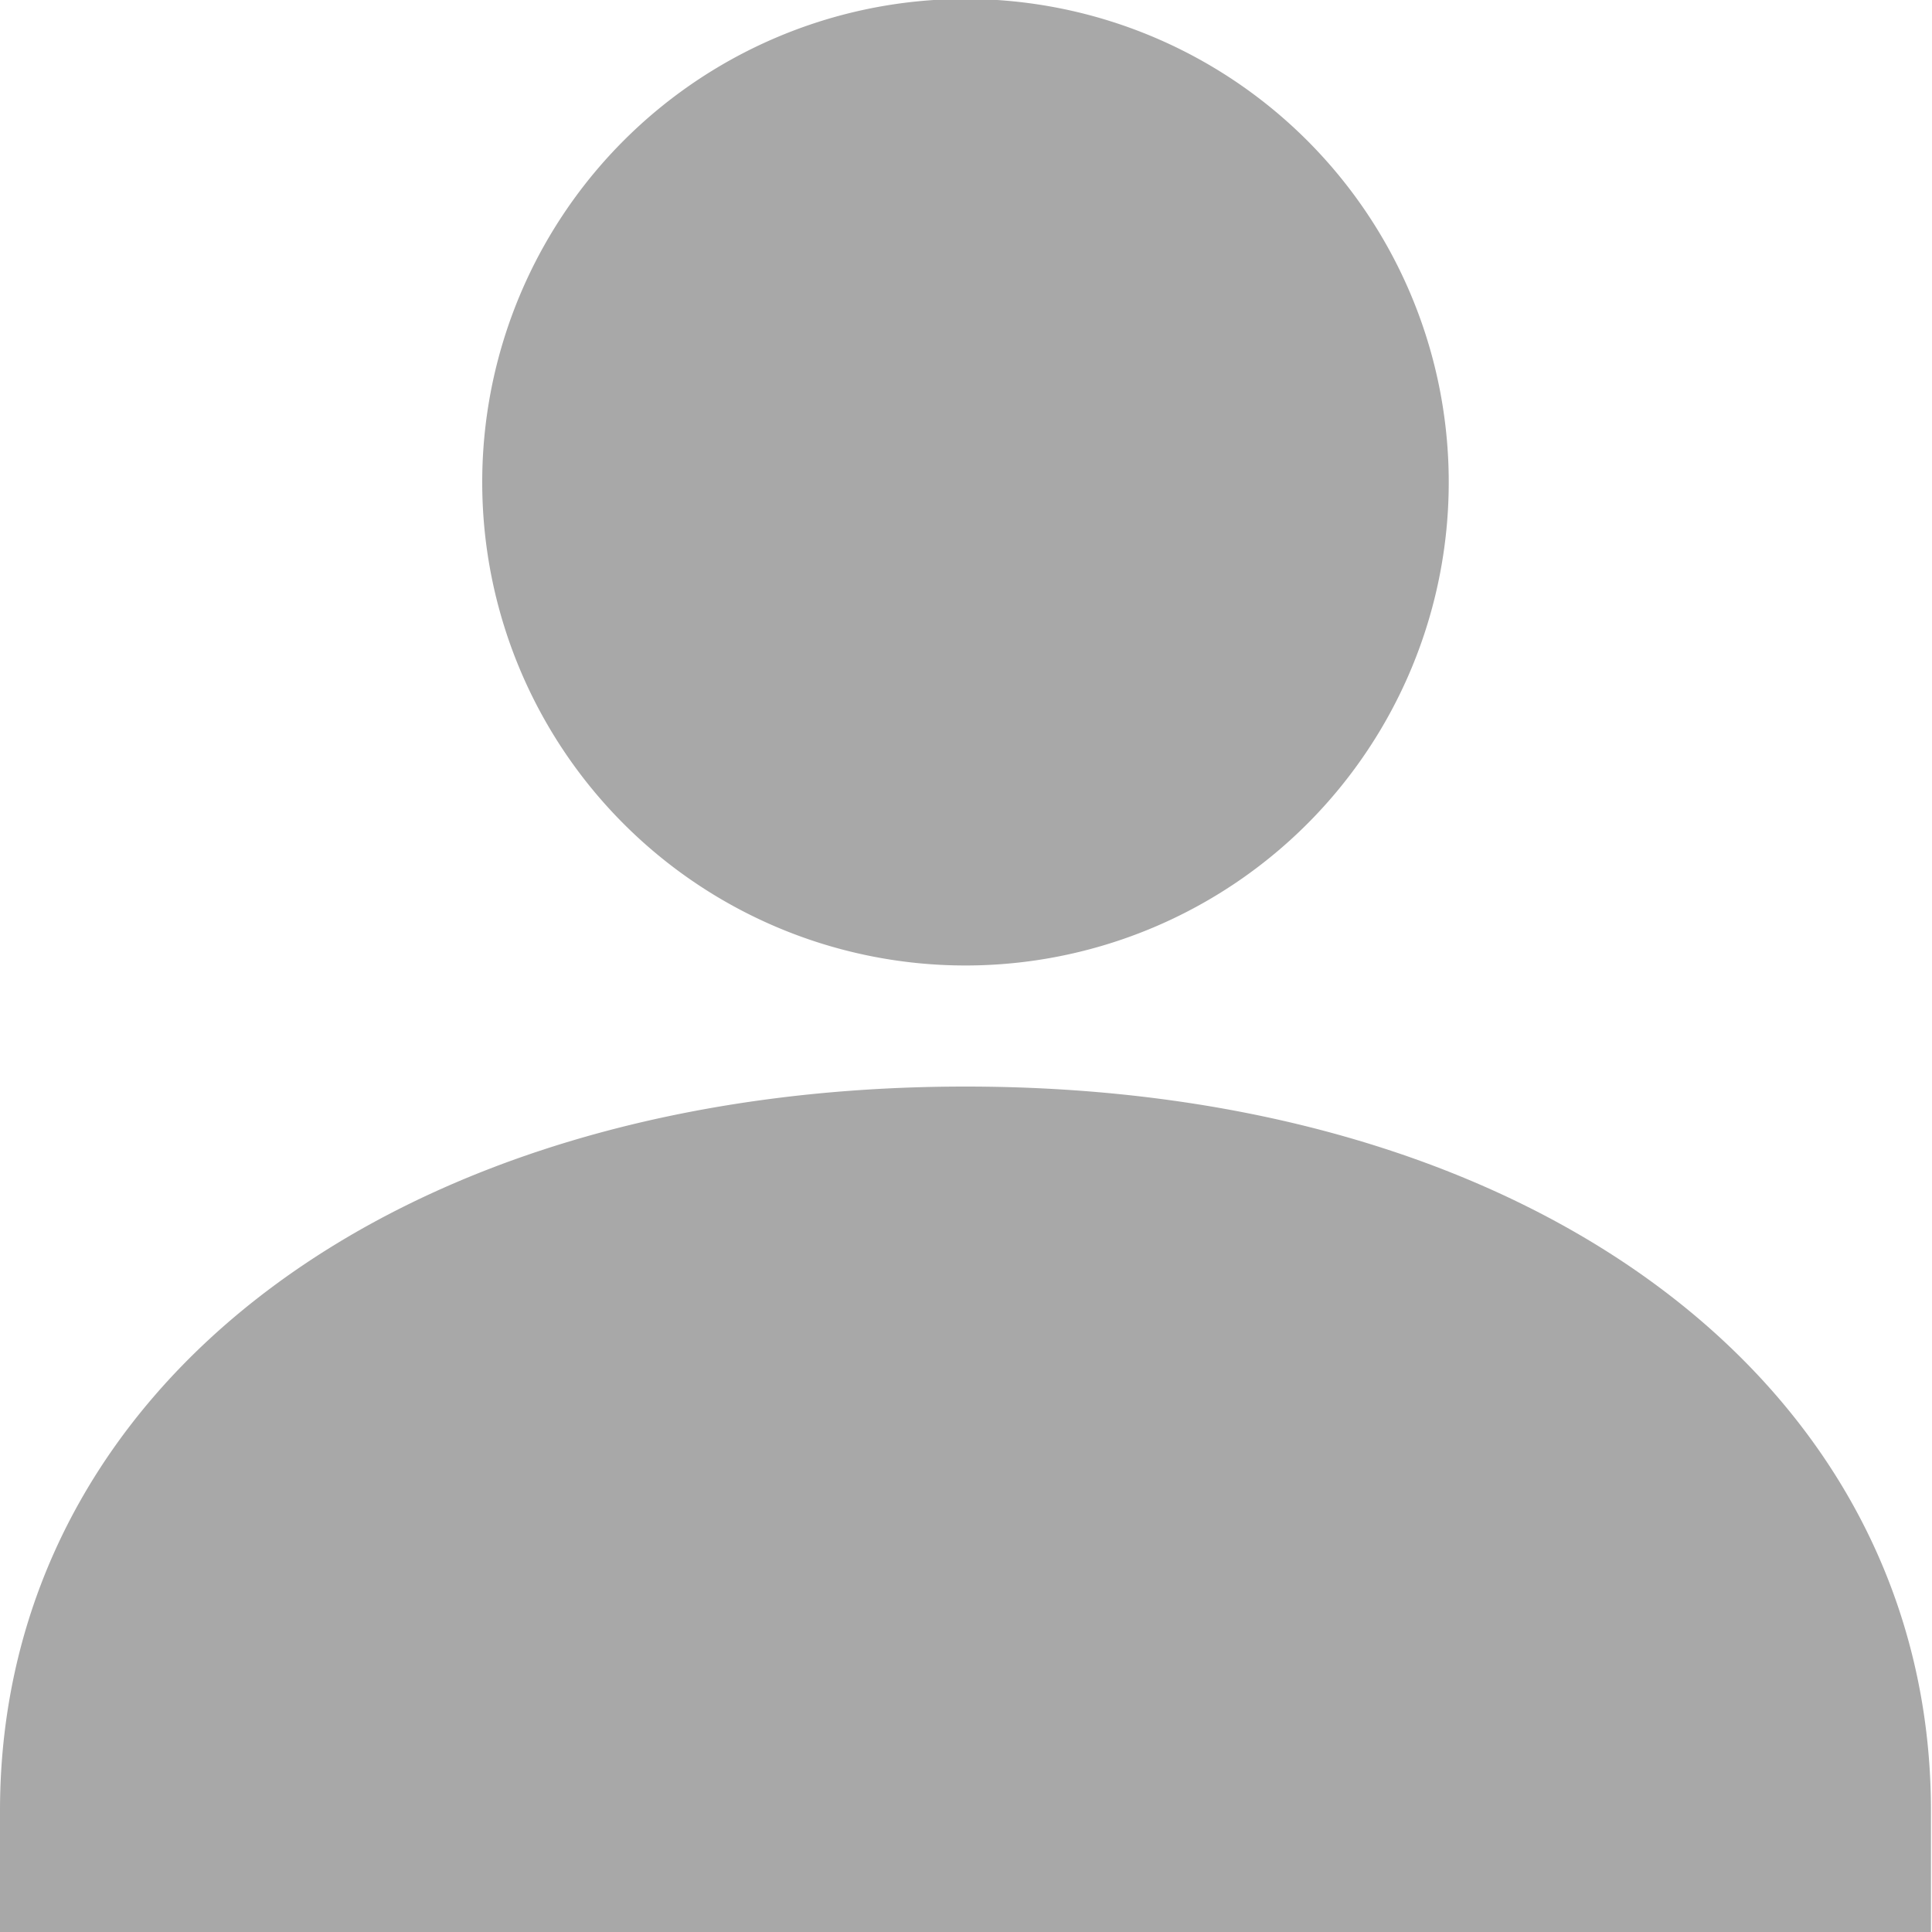 <svg id="Layer_1" data-name="Layer 1" xmlns="http://www.w3.org/2000/svg" viewBox="0 0 18.67 18.67"><defs><style>.cls-1{fill:#a8a8a8;}</style></defs><title>user-icon</title><path class="cls-1" d="M10,9.54A4.67,4.67,0,1,0,5.33,4.88,4.67,4.67,0,0,0,10,9.54Zm0,1.17c-5.49,0-9.33,2.88-9.33,7v1.17H19.33V17.71C19.33,13.59,15.49,10.71,10,10.71Z" transform="translate(-0.67 -0.21)"/></svg>
